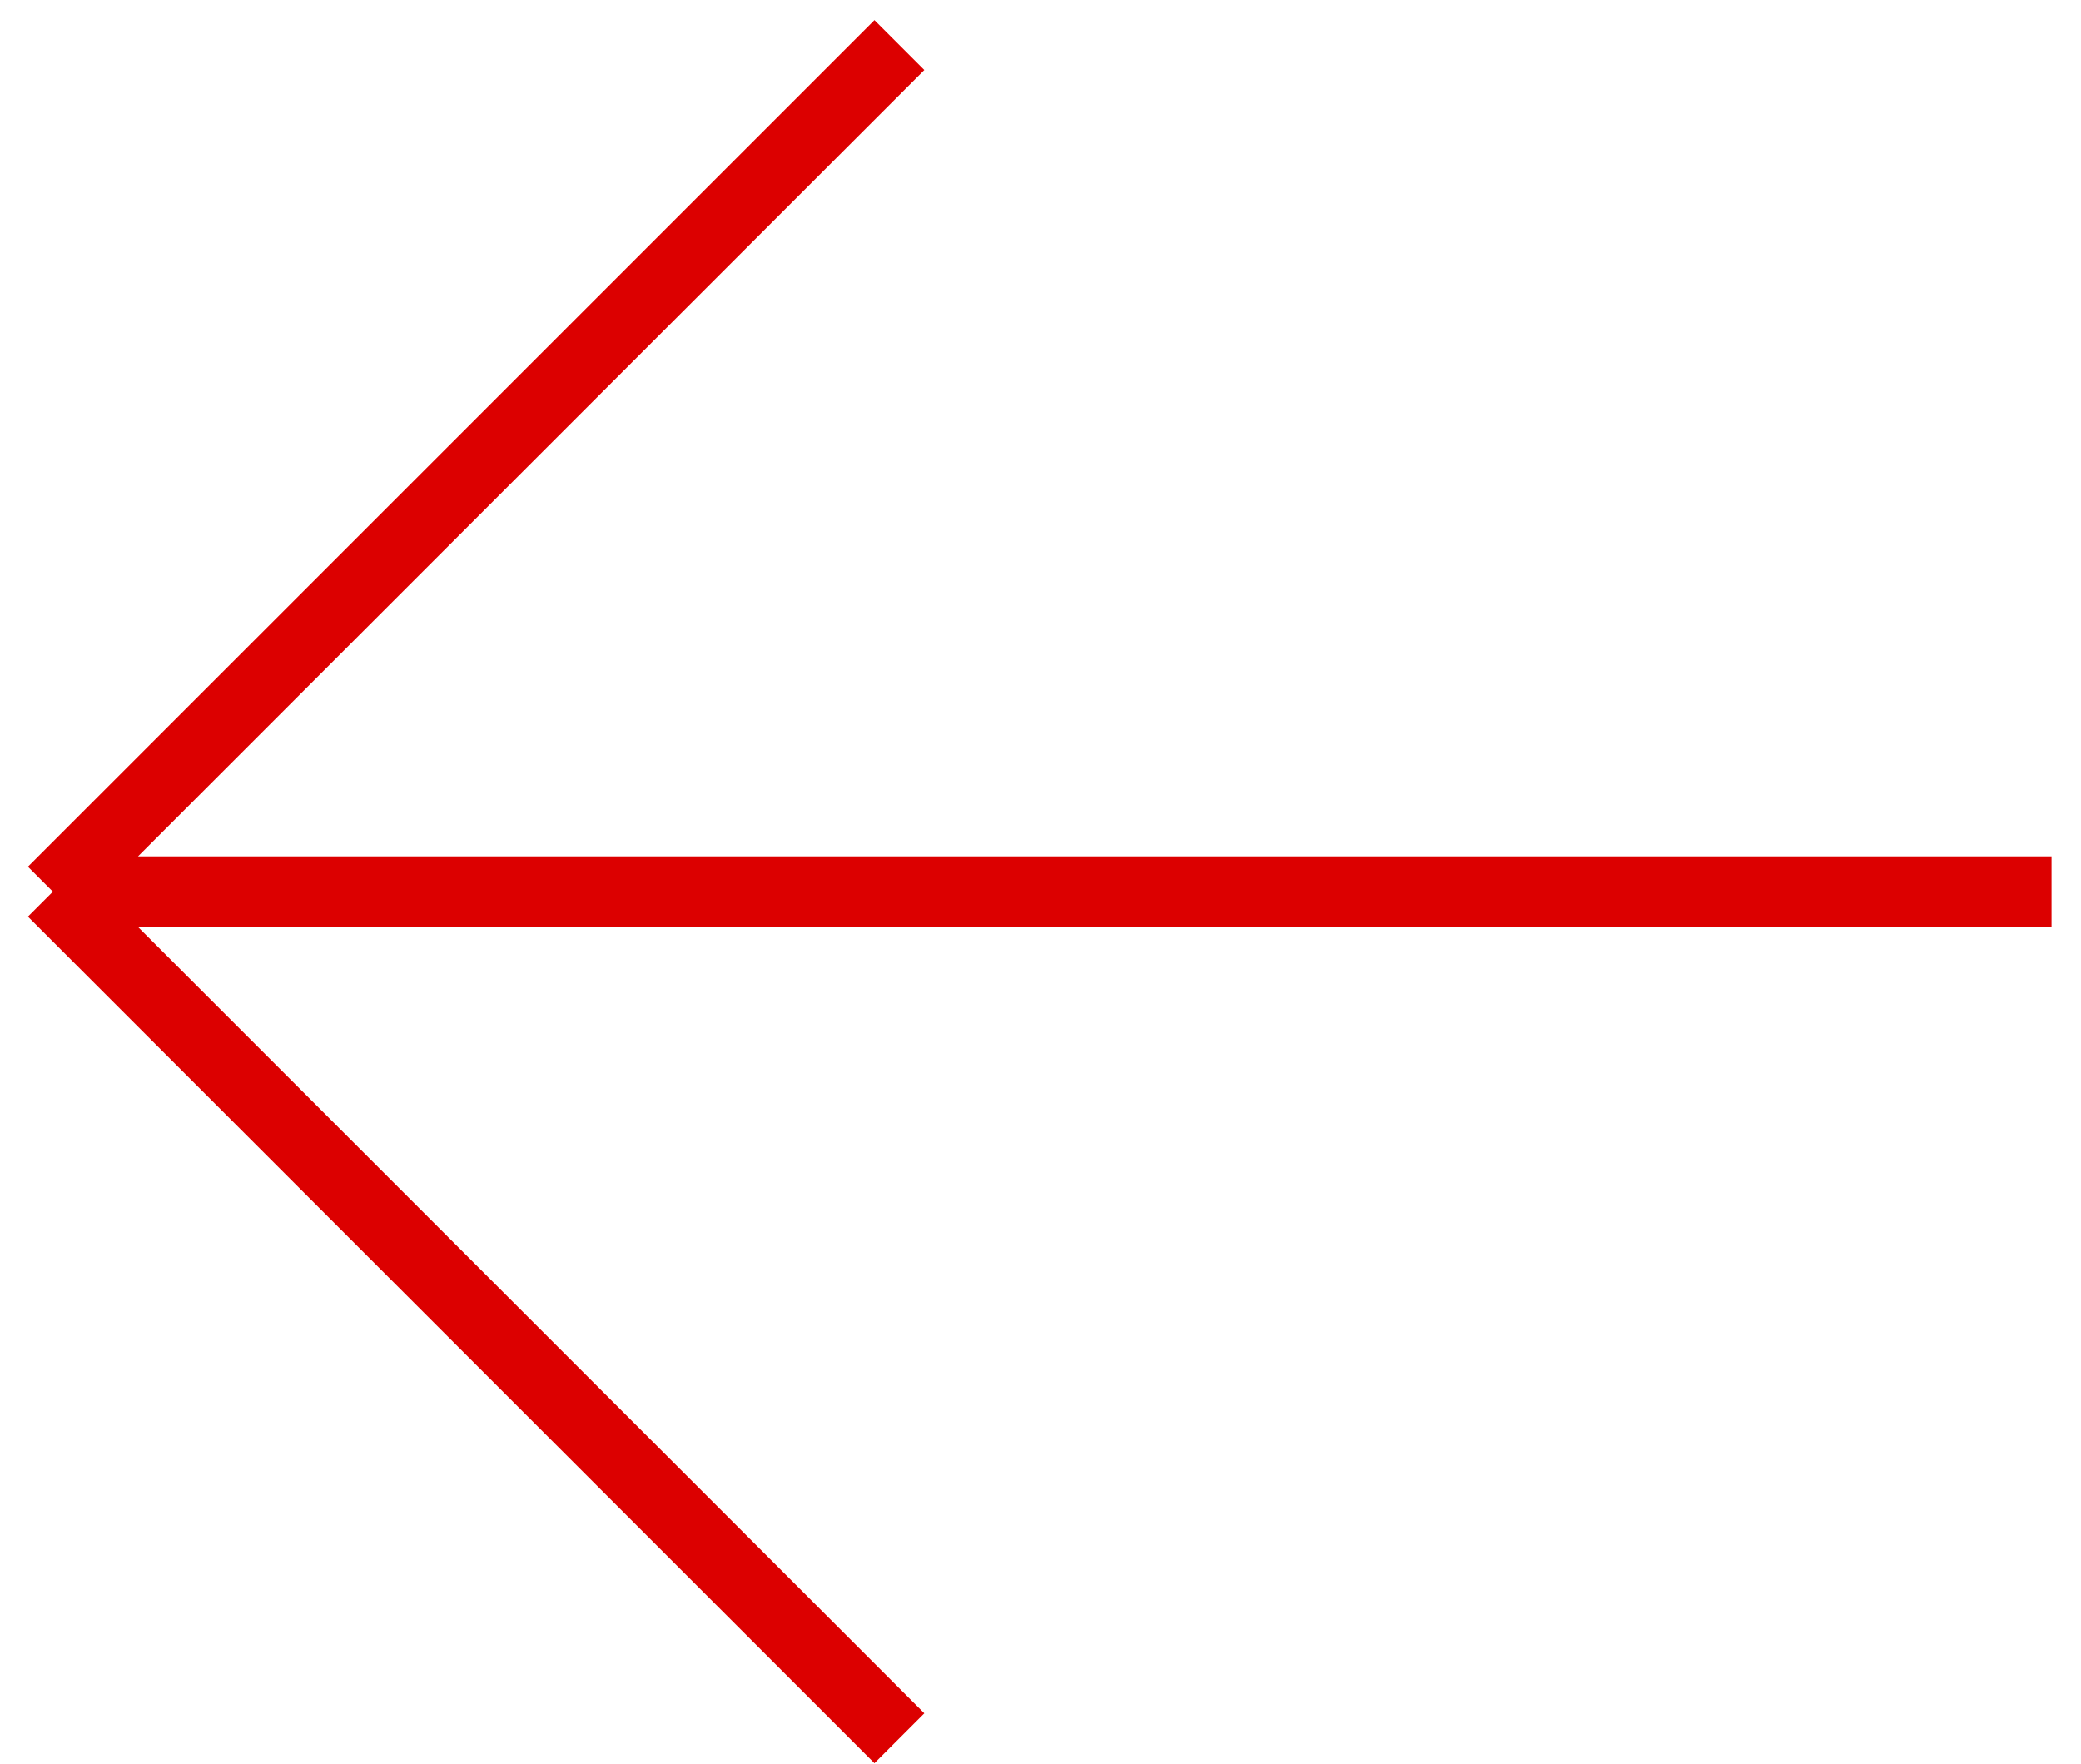 <svg width="59" height="50" viewBox="0 0 59 50" fill="none" xmlns="http://www.w3.org/2000/svg">
<path d="M25.499 49.278L1.499 25.278M1.499 25.278L25.499 1.278M1.499 25.278L58.165 25.278" stroke="#DC0000" stroke-width="2"/>
</svg>
